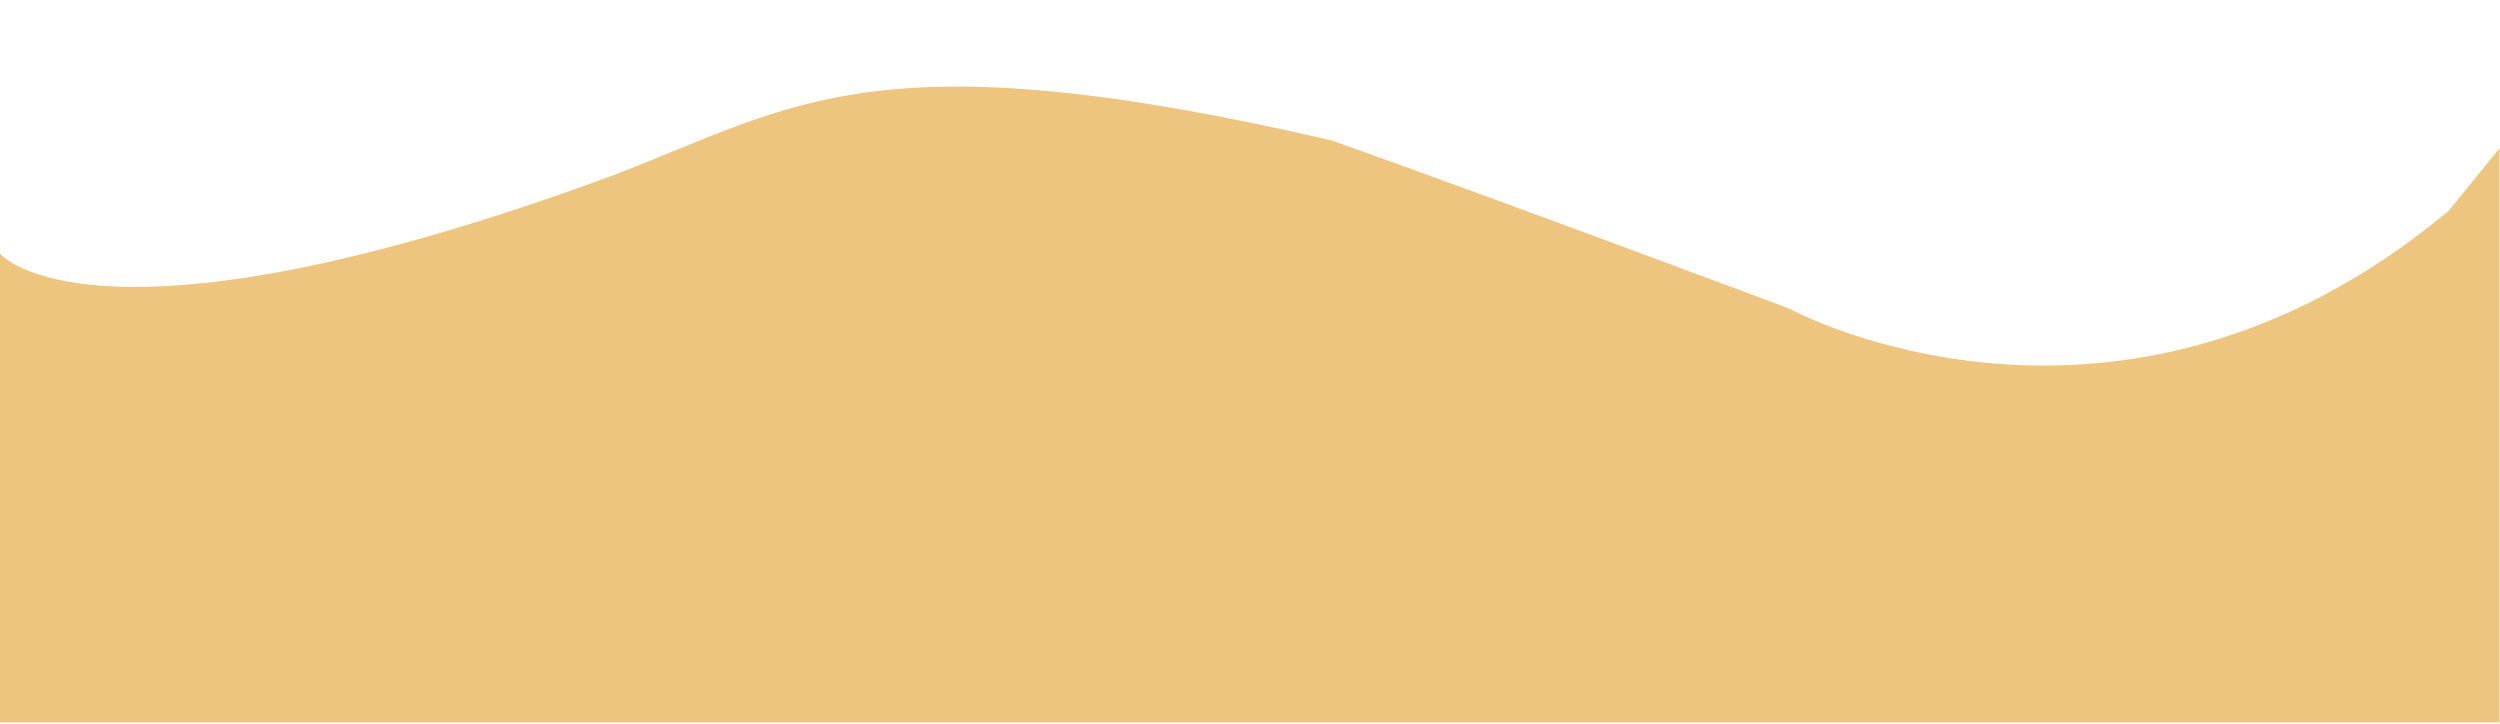 <?xml version="1.0" encoding="utf-8"?>
<!-- Generator: Adobe Illustrator 19.2.1, SVG Export Plug-In . SVG Version: 6.00 Build 0)  -->
<svg version="1.1" id="_x31_" xmlns="http://www.w3.org/2000/svg" xmlns:xlink="http://www.w3.org/1999/xlink" x="0px" y="0px"
	 viewBox="0 0 1920 556" style="enable-background:new 0 0 1920 556;" xml:space="preserve">
<style type="text/css">
	.st0{fill:#EDC57E;}
</style>
<path class="st0" d="M0,194.8c0,0,71.4,87,470.5-60c141-54,201-108,552.1-27c135,48,351,129,351,129s252,138,507.1-75
	c39-48,39-48,39-48v441H0V194.8z"/>
</svg>
